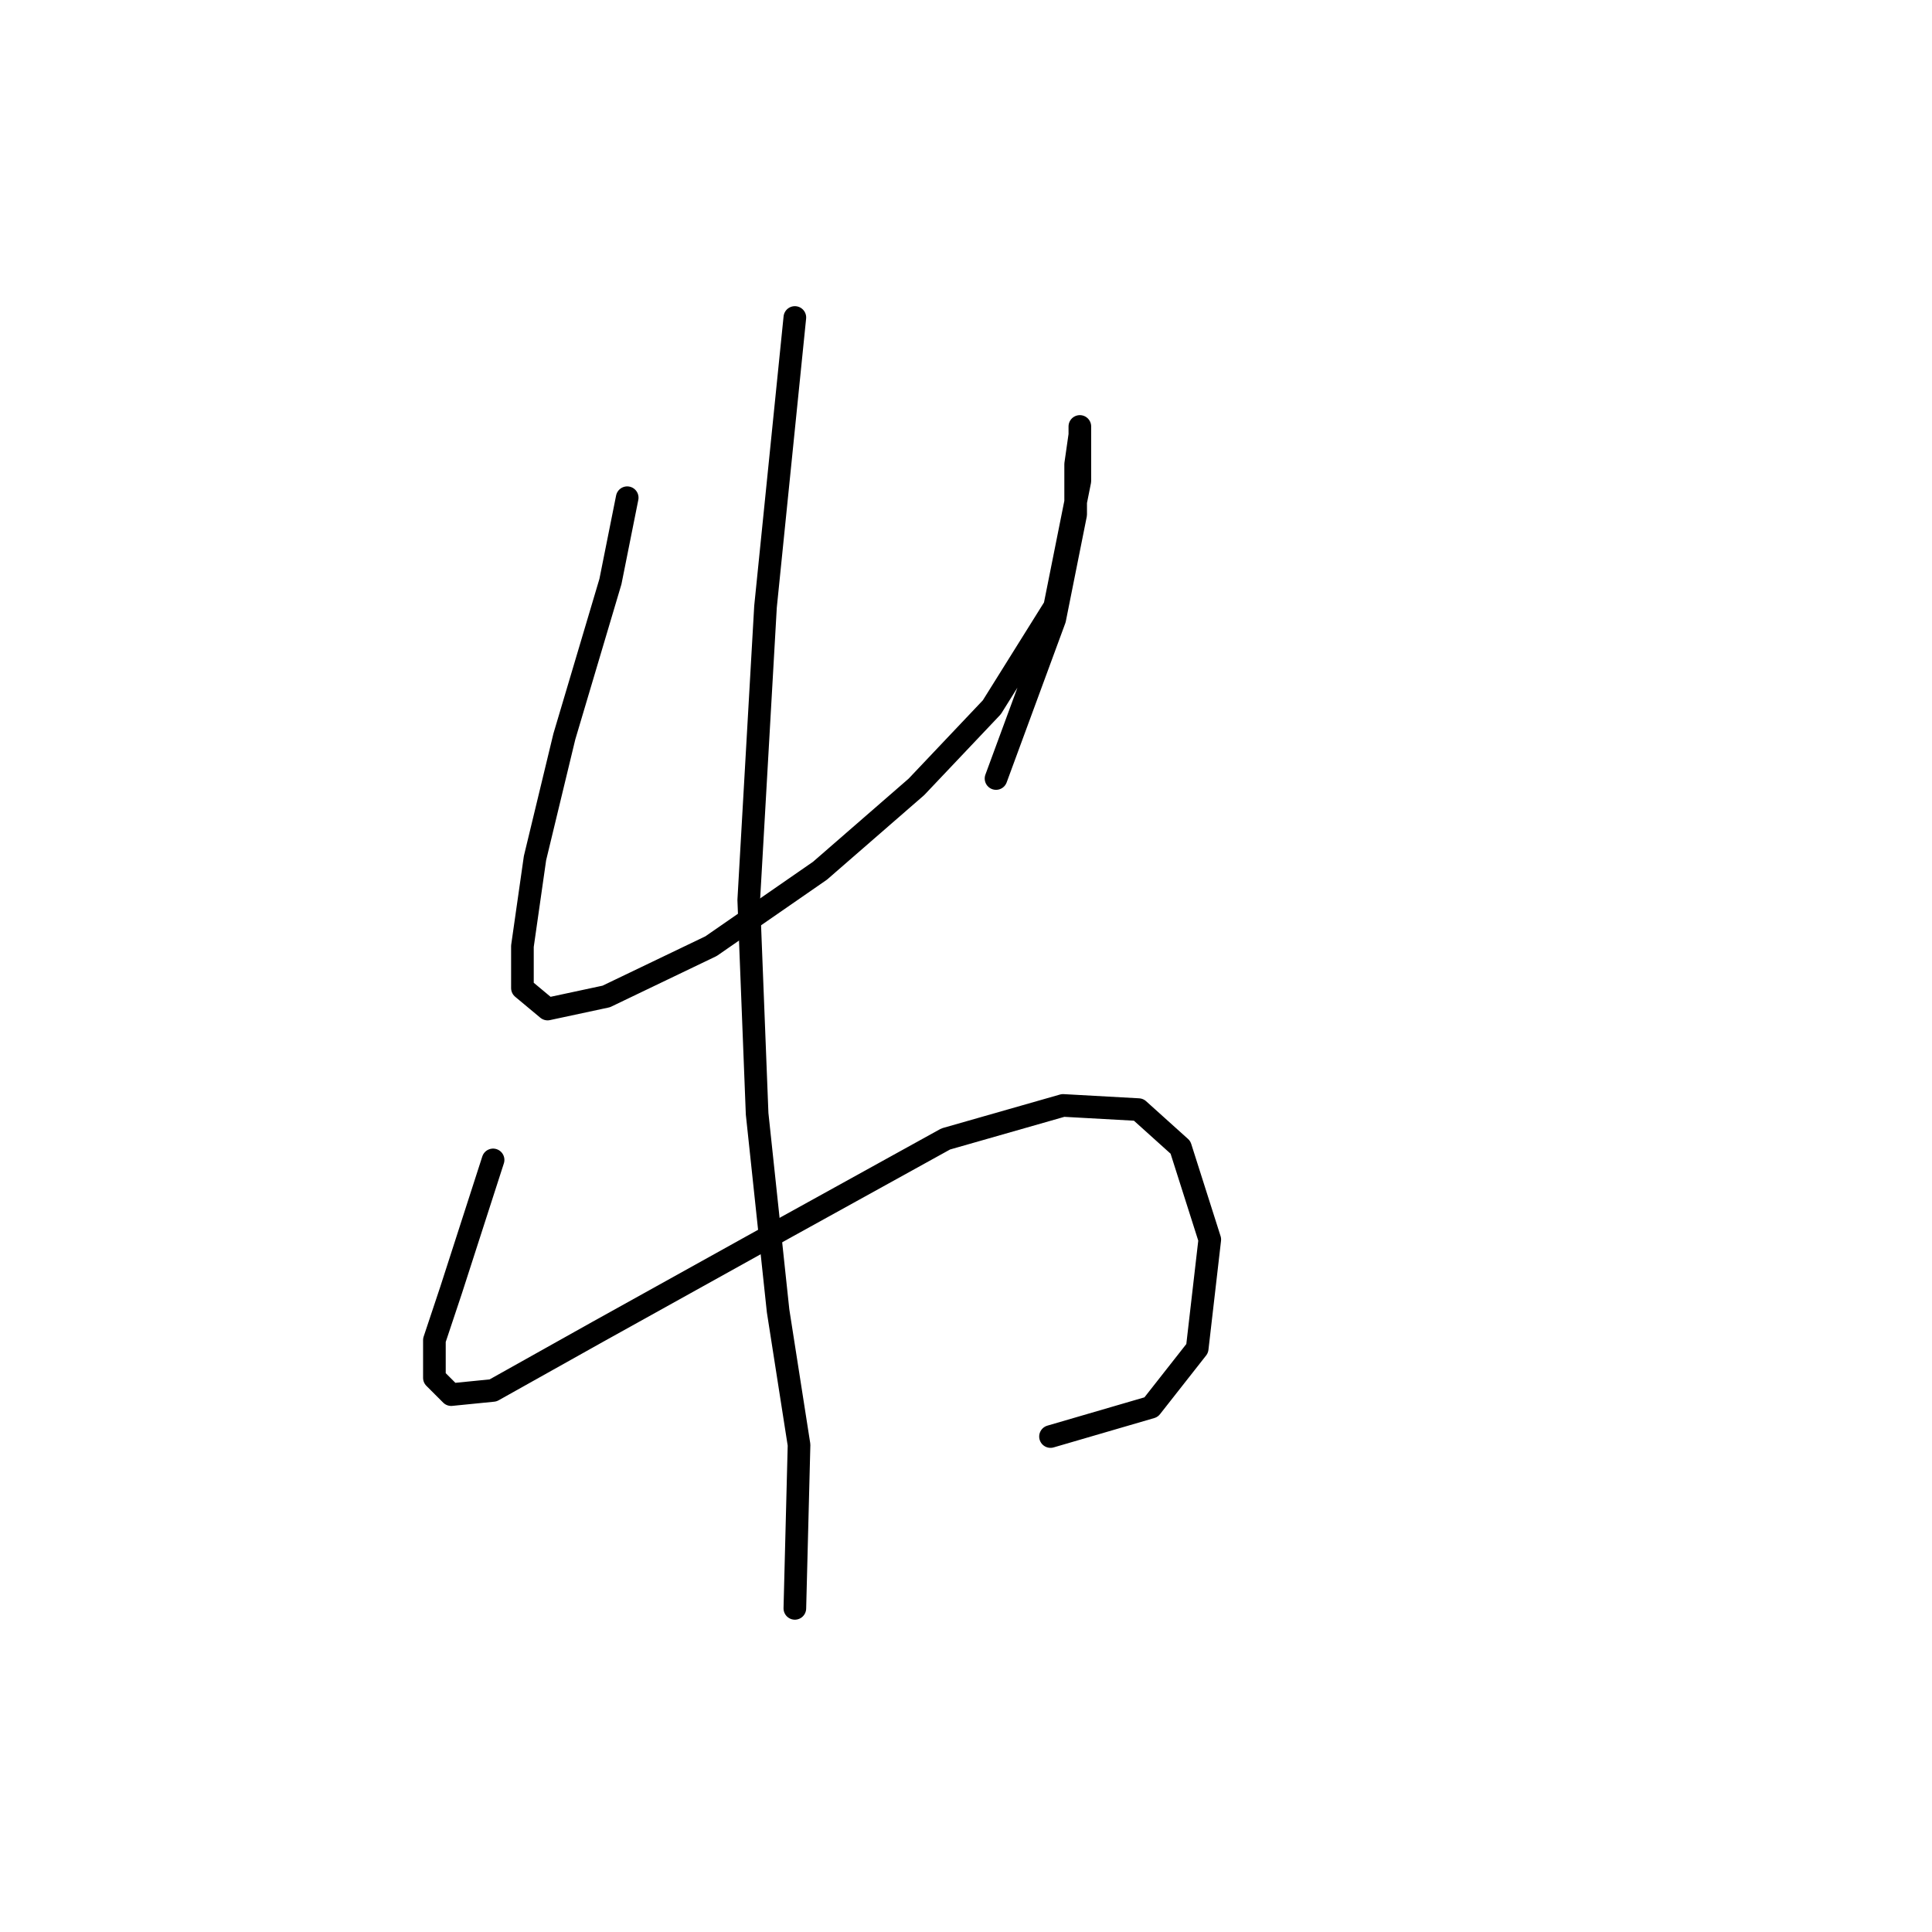 <?xml version="1.0" standalone="no"?>
    <svg width="256" height="256" xmlns="http://www.w3.org/2000/svg" version="1.1">
    <polyline stroke="black" stroke-width="3" stroke-linecap="round" fill="transparent" stroke-linejoin="round" points="83.108 65.949 80.886 77.056 74.777 97.604 70.89 113.709 69.224 125.372 69.224 130.925 72.556 133.702 80.331 132.036 94.215 125.372 108.654 115.375 121.427 104.268 131.423 93.716 139.753 80.388 143.086 63.727 143.086 58.729 143.086 56.508 143.086 57.619 142.53 61.506 142.53 68.17 139.753 82.054 131.979 103.157 131.979 103.157 " />
        <polyline stroke="black" stroke-width="3" stroke-linecap="round" fill="transparent" stroke-linejoin="round" points="65.336 153.694 59.783 170.91 57.561 177.575 57.561 182.573 59.783 184.794 65.336 184.239 79.22 176.464 104.211 162.58 125.314 150.918 140.864 146.475 150.861 147.03 156.414 152.028 160.302 164.246 158.635 178.685 152.527 186.46 139.198 190.348 139.198 190.348 " />
        <polyline stroke="black" stroke-width="3" stroke-linecap="round" fill="transparent" stroke-linejoin="round" points="105.322 42.069 101.434 80.388 99.213 119.263 100.323 147.586 103.1 173.687 105.877 191.458 105.322 213.117 105.322 213.117 " />
        </svg>